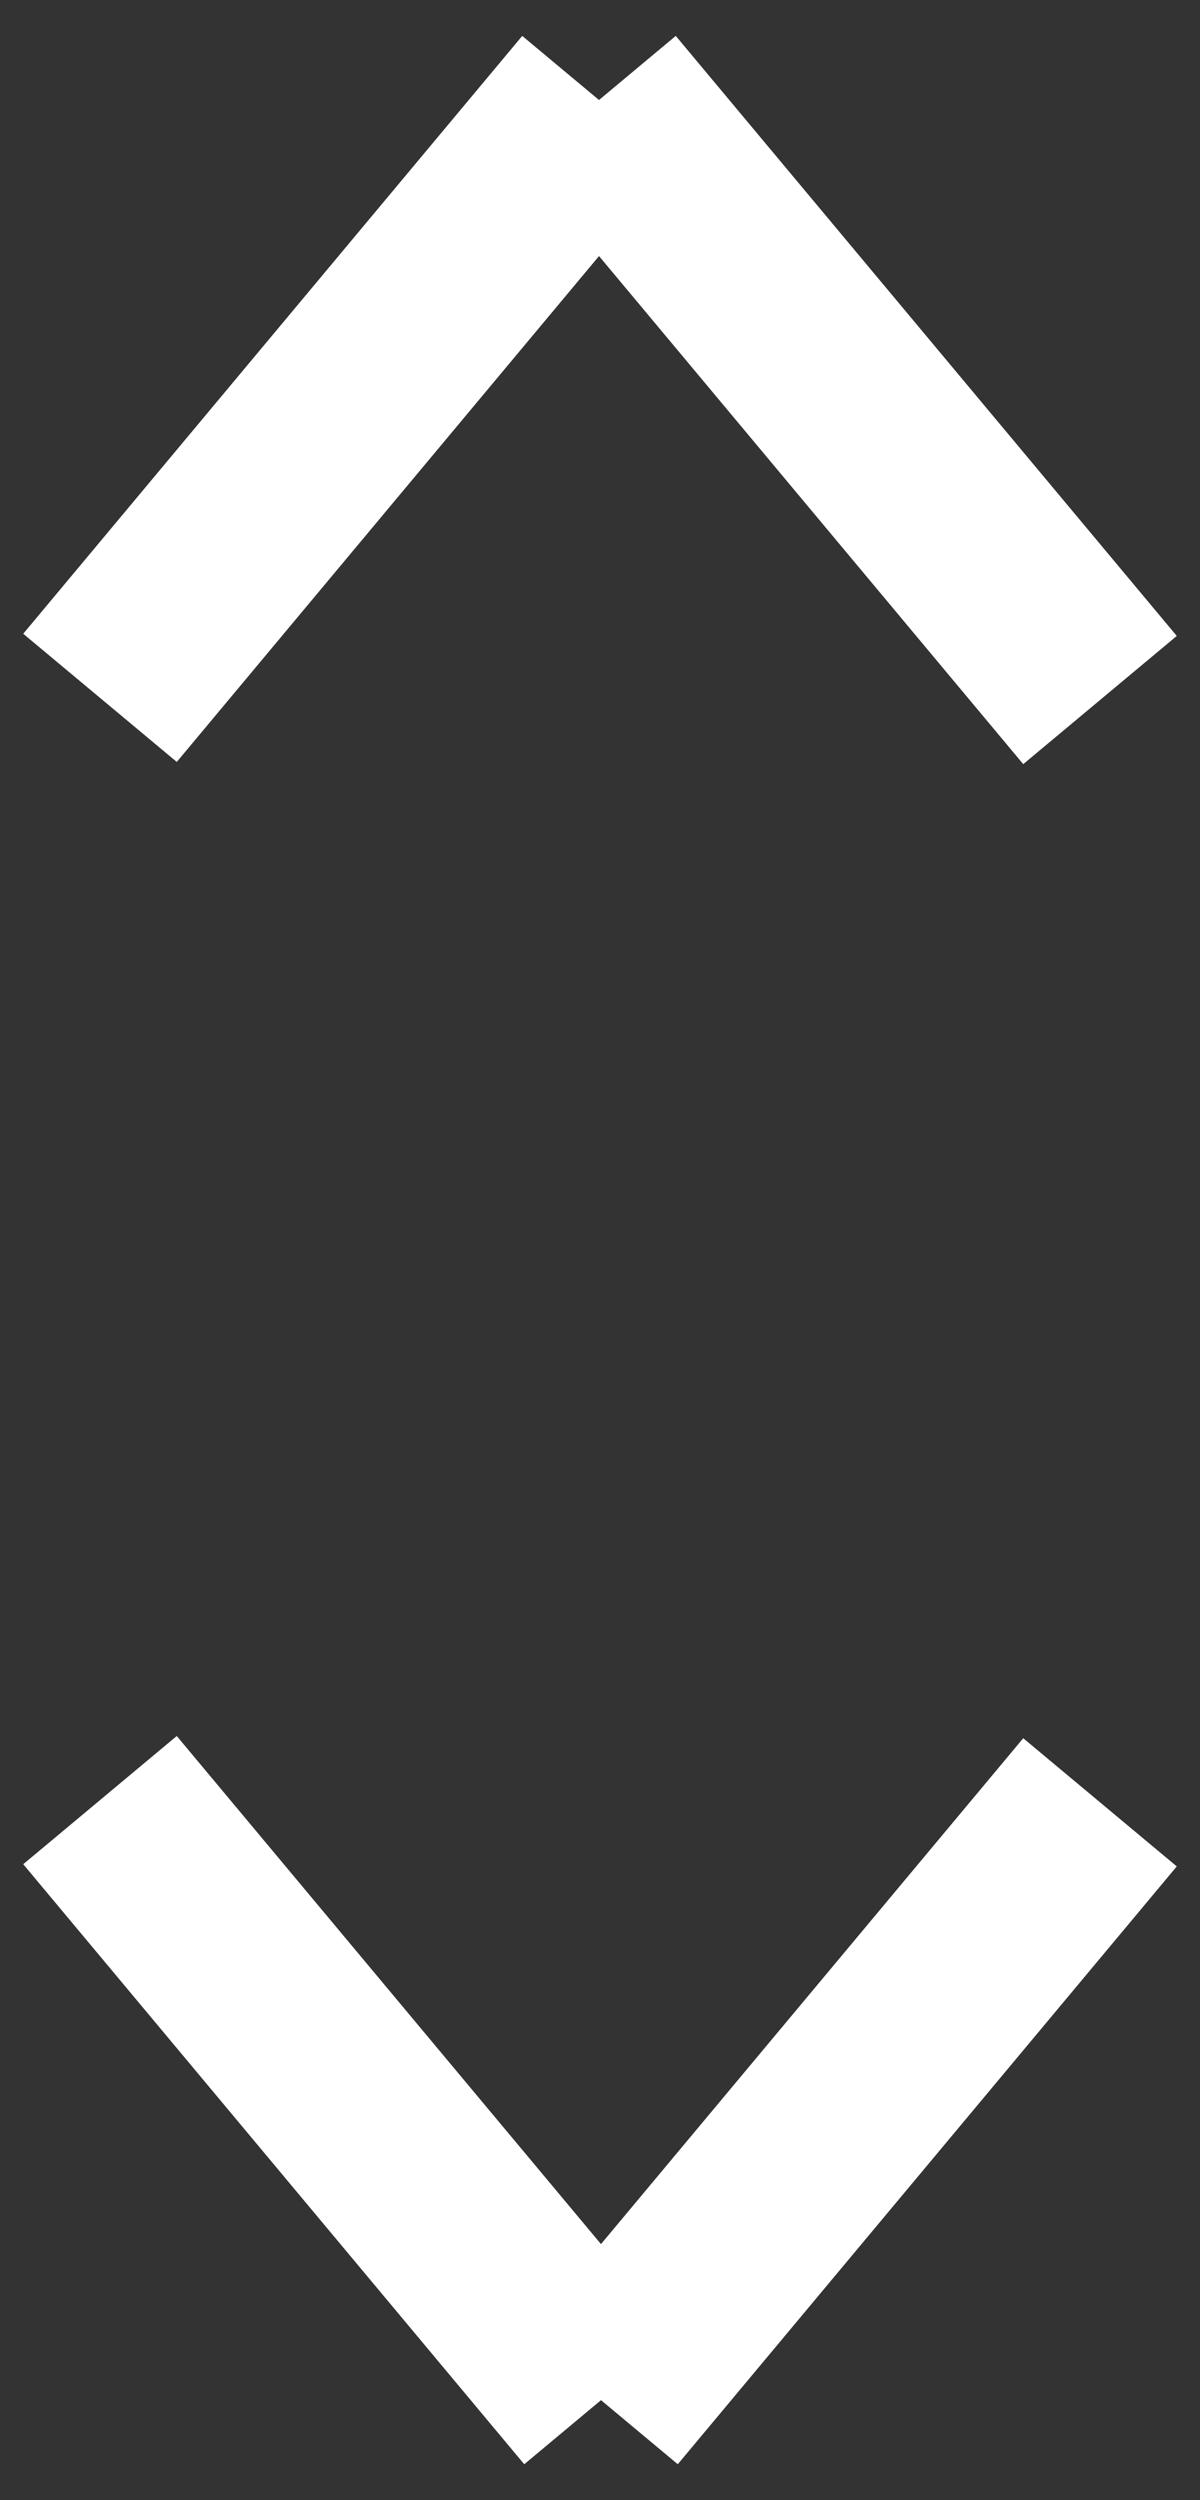 <?xml version="1.0" standalone="no"?>
<!-- Generator: Adobe Fireworks 10, Export SVG Extension by Aaron Beall (http://fireworks.abeall.com) . Version: 0.6.1  -->
<!DOCTYPE svg PUBLIC "-//W3C//DTD SVG 1.1//EN" "http://www.w3.org/Graphics/SVG/1.1/DTD/svg11.dtd">
<svg id="Untitled-Page%201" viewBox="0 0 12 25" style="background-color:#ffffff00" version="1.1"
	xmlns="http://www.w3.org/2000/svg" xmlns:xlink="http://www.w3.org/1999/xlink" xml:space="preserve"
	x="0px" y="0px" width="12px" height="25px"
>
	<rect x="0" y="0" width="12" height="25" fill="#333333" stroke="none"/>
	<g id="Layer%201">
		<g>
			<path id="Line" d="M 1 18 L 6.01 24 " stroke="#ffffff" stroke-width="2" fill="none"/>
			<path id="Line2" d="M 11 18.022 L 6.01 24 " stroke="#ffffff" stroke-width="2" fill="none"/>
		</g>
		<g>
			<path id="Line3" d="M 11 7 L 5.99 1 " stroke="#ffffff" stroke-width="2" fill="none"/>
			<path id="Line4" d="M 1 6.978 L 5.99 1 " stroke="#ffffff" stroke-width="2" fill="none"/>
		</g>
	</g>
</svg>